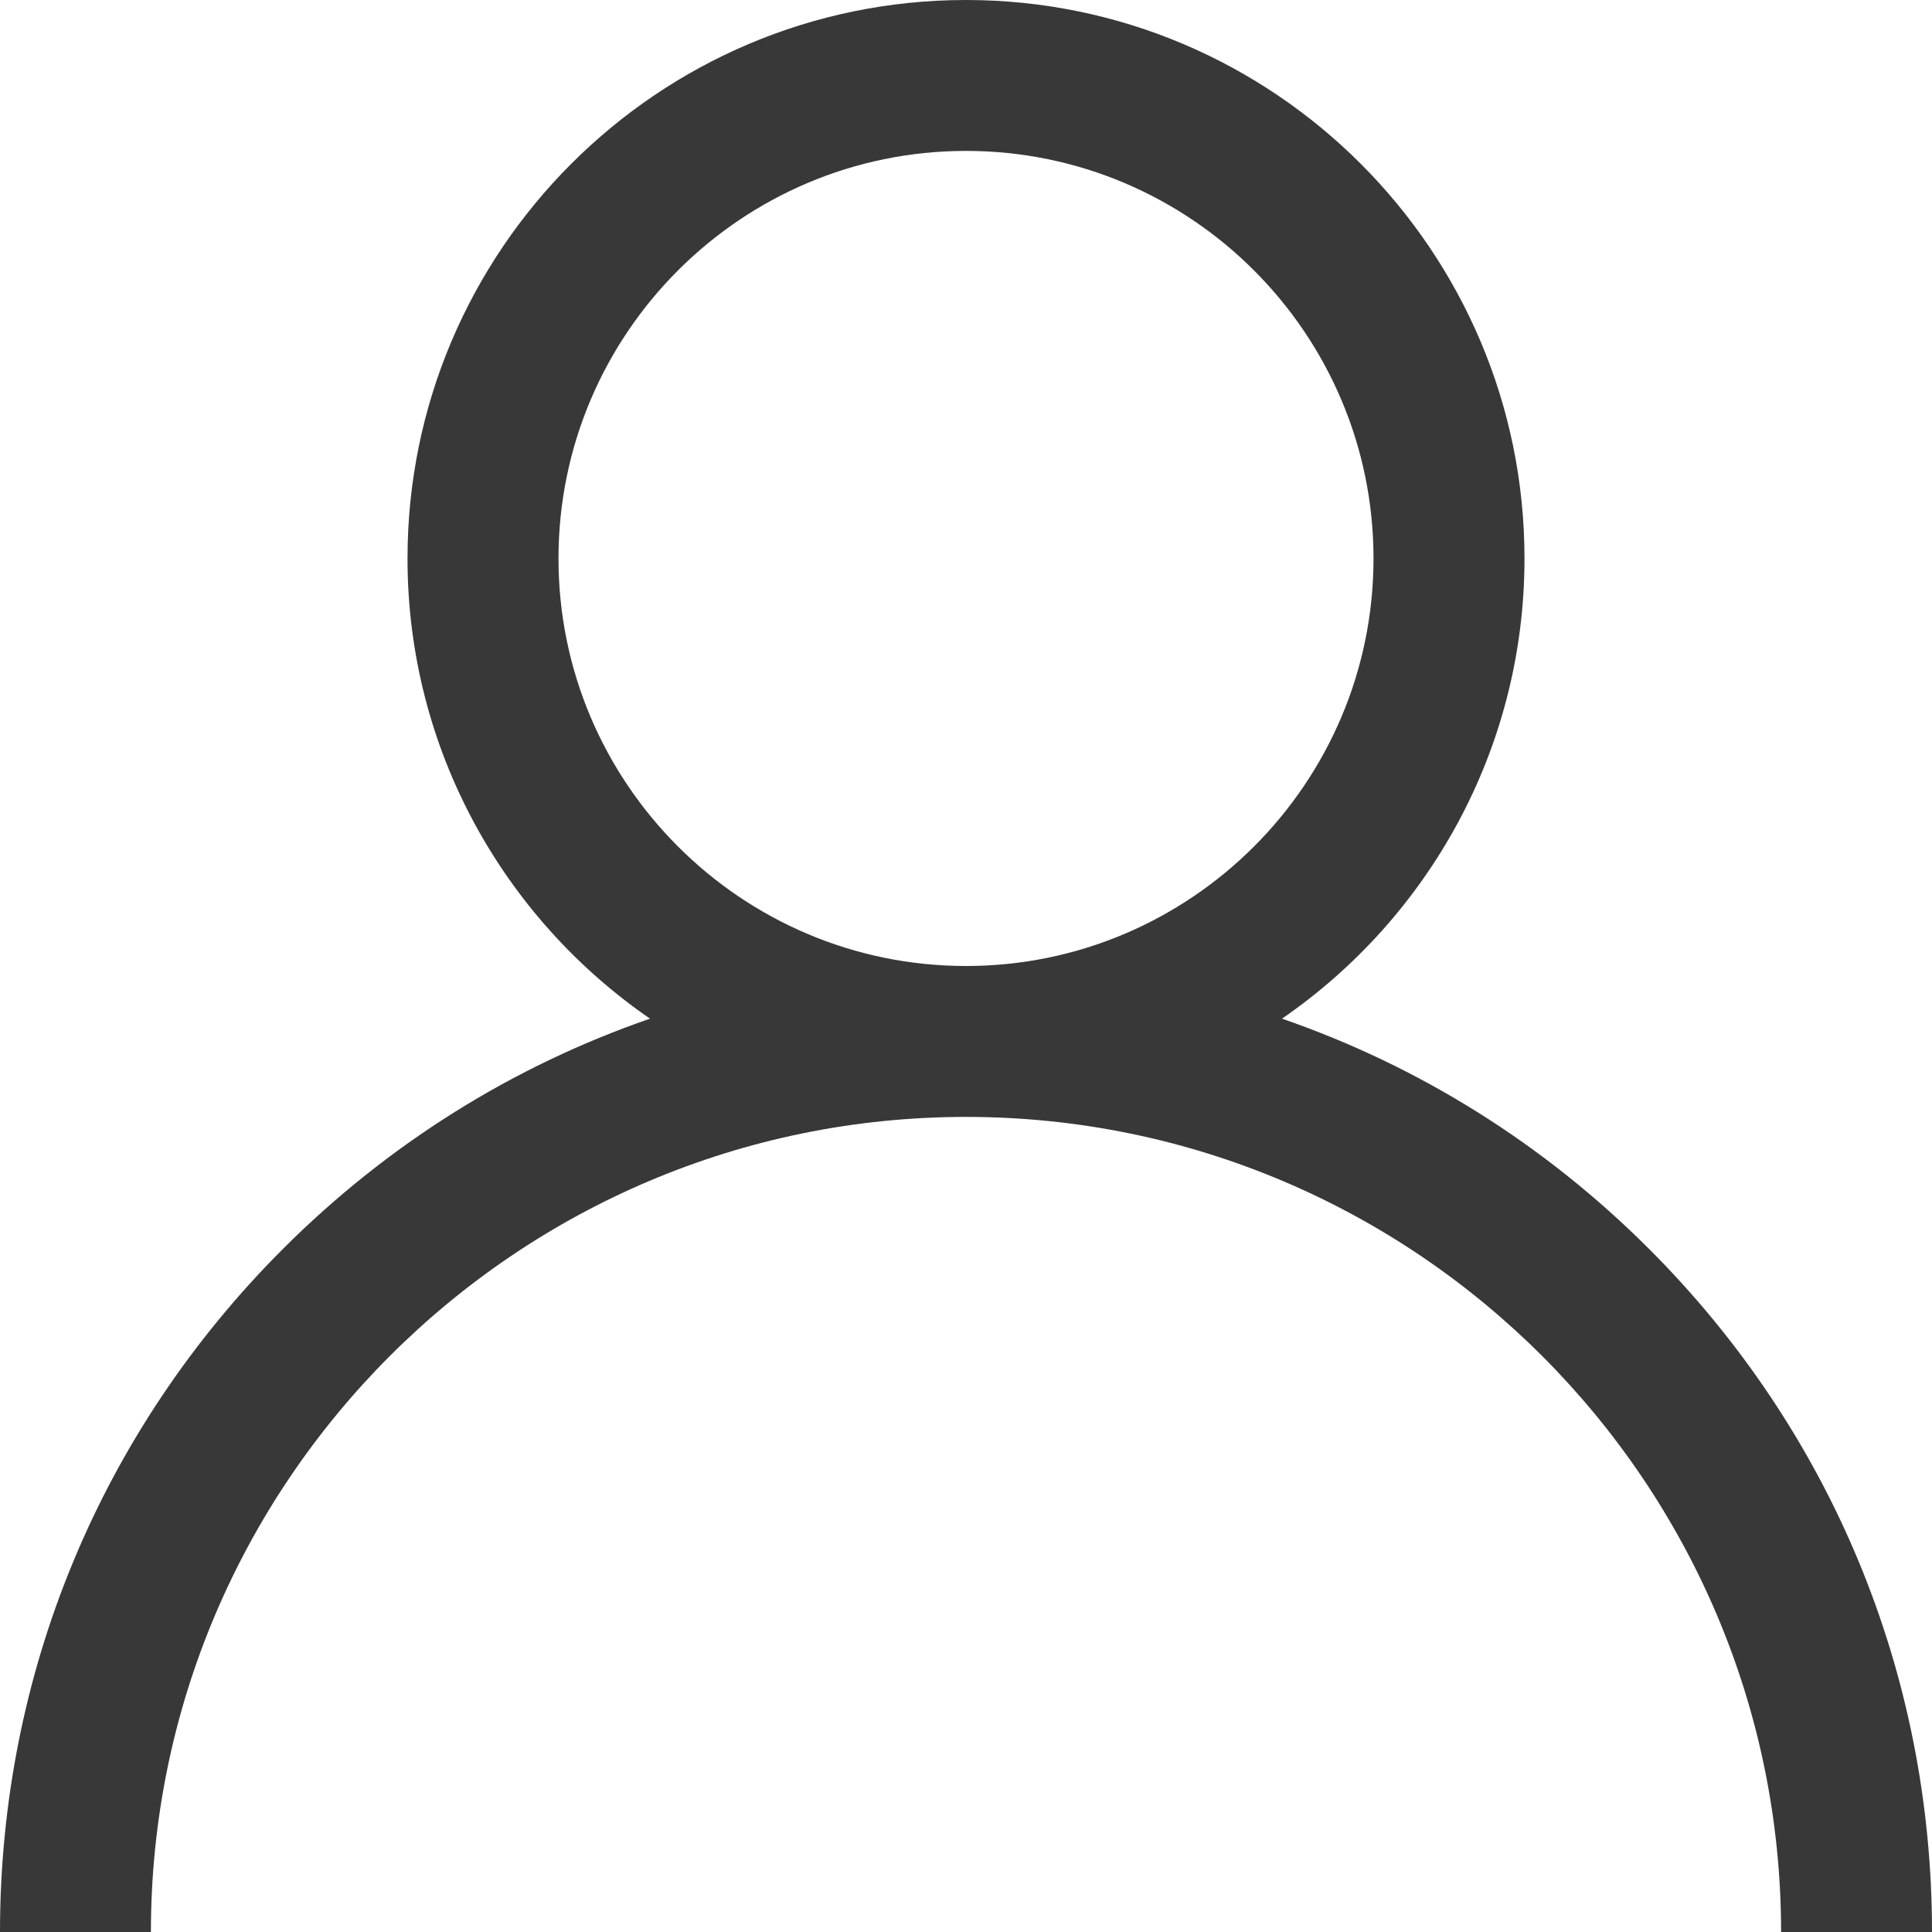 <svg width="27" height="27" viewBox="0 0 27 27" fill="none" xmlns="http://www.w3.org/2000/svg">
<g clip-path="url(#clip0_1_775)">
<path d="M23.046 17.454C21.576 15.984 19.825 14.895 17.916 14.236C19.961 12.828 21.305 10.47 21.305 7.805C21.305 3.501 17.803 0 13.5 0C9.197 0 5.695 3.501 5.695 7.805C5.695 10.47 7.039 12.828 9.084 14.236C7.175 14.895 5.424 15.984 3.954 17.454C1.404 20.004 0 23.394 0 27H2.109C2.109 20.719 7.219 15.609 13.5 15.609C19.781 15.609 24.891 20.719 24.891 27H27C27 23.394 25.596 20.004 23.046 17.454ZM13.5 13.5C10.36 13.5 7.805 10.945 7.805 7.805C7.805 4.664 10.36 2.109 13.5 2.109C16.64 2.109 19.195 4.664 19.195 7.805C19.195 10.945 16.64 13.5 13.5 13.5Z" fill="#383838"/>
</g>
<defs>
<clipPath id="clip0_1_775">
<rect width="27" height="27" fill="white"/>
</clipPath>
</defs>
</svg>
